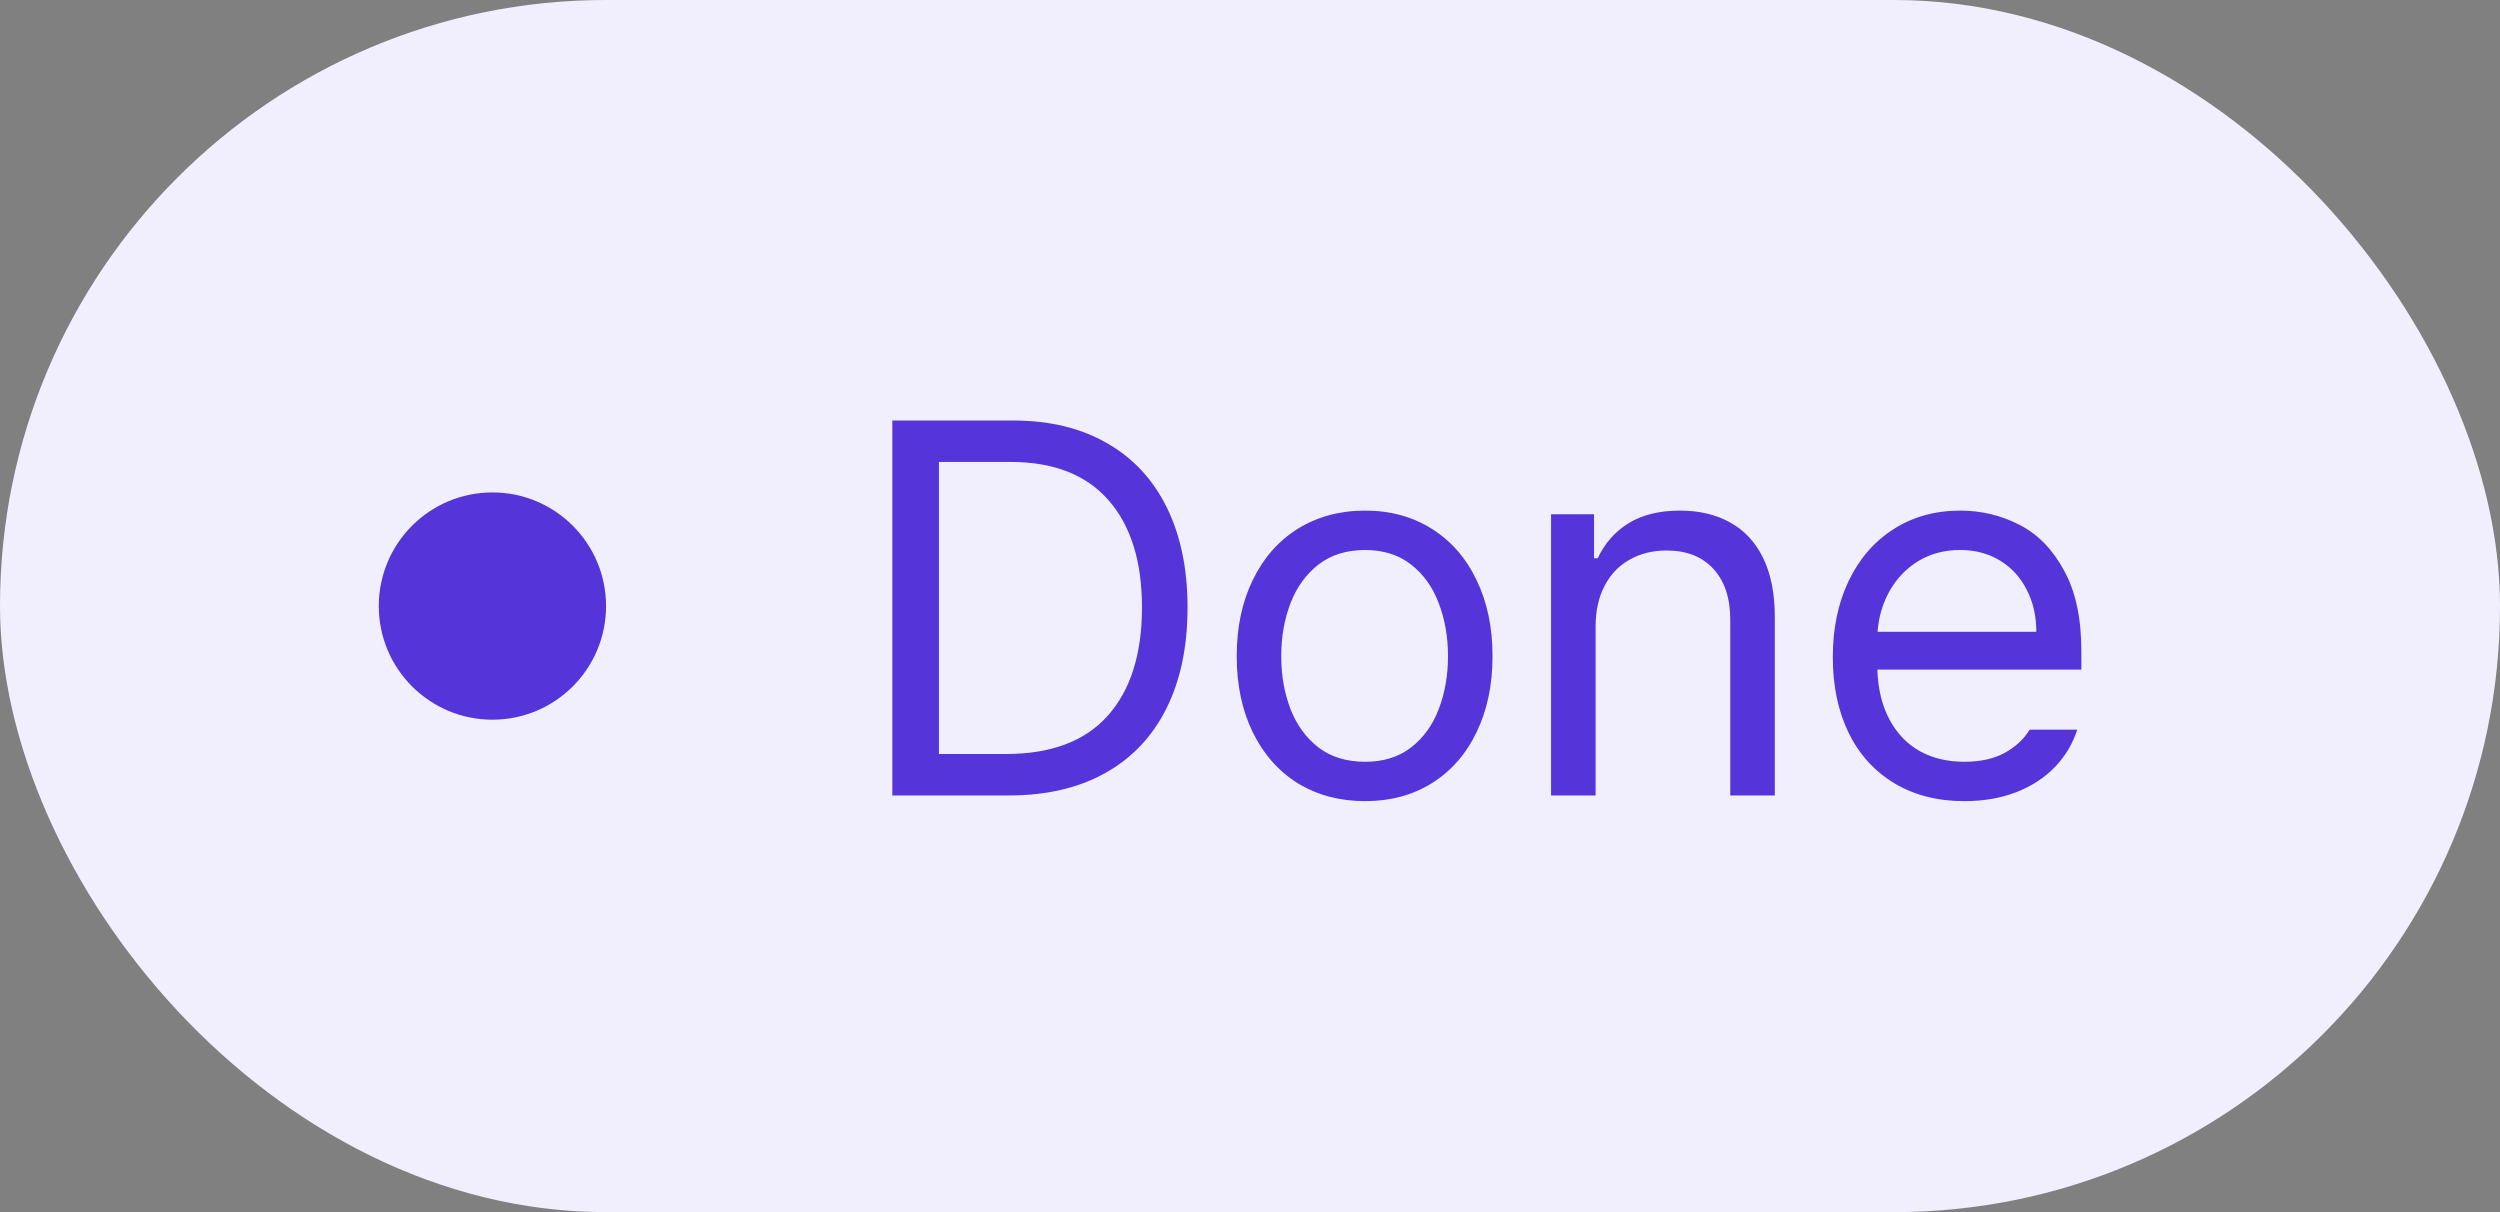 <svg width="66" height="32" viewBox="0 0 66 32" fill="none" xmlns="http://www.w3.org/2000/svg">
<rect x="0" y="0" width="66" height="32" fill="#808080" stroke="none"/>
<rect width="66" height="32" rx="16" fill="#F1EFFD"/>
<circle cx="13" cy="16" r="3" fill="#5534DA"/>
<path d="M23.558 21V11.102H26.757C27.709 11.102 28.53 11.3 29.218 11.696C29.91 12.088 30.439 12.656 30.804 13.398C31.168 14.137 31.351 15.016 31.351 16.037C31.351 17.067 31.166 17.953 30.797 18.696C30.428 19.439 29.89 20.009 29.184 20.405C28.477 20.802 27.627 21 26.634 21H23.558ZM26.552 19.906C27.746 19.906 28.644 19.569 29.245 18.895C29.847 18.22 30.148 17.268 30.148 16.037C30.148 14.82 29.854 13.877 29.266 13.207C28.678 12.533 27.814 12.195 26.675 12.195H24.788V19.906H26.552ZM36.04 21.15C35.37 21.15 34.778 20.993 34.263 20.679C33.752 20.36 33.356 19.911 33.073 19.332C32.791 18.753 32.649 18.083 32.649 17.322C32.649 16.561 32.791 15.891 33.073 15.312C33.356 14.729 33.752 14.278 34.263 13.959C34.778 13.64 35.37 13.48 36.04 13.48C36.705 13.48 37.291 13.64 37.797 13.959C38.307 14.278 38.702 14.729 38.98 15.312C39.262 15.891 39.403 16.561 39.403 17.322C39.403 18.083 39.262 18.753 38.98 19.332C38.702 19.911 38.307 20.36 37.797 20.679C37.291 20.993 36.705 21.15 36.04 21.15ZM36.04 20.111C36.519 20.111 36.922 19.986 37.25 19.735C37.578 19.48 37.822 19.143 37.981 18.724C38.145 18.3 38.227 17.833 38.227 17.322C38.227 16.812 38.145 16.345 37.981 15.921C37.822 15.497 37.578 15.158 37.25 14.902C36.922 14.647 36.519 14.52 36.04 14.52C35.552 14.52 35.142 14.647 34.81 14.902C34.481 15.158 34.235 15.497 34.071 15.921C33.907 16.345 33.825 16.812 33.825 17.322C33.825 17.833 33.907 18.3 34.071 18.724C34.235 19.143 34.481 19.48 34.81 19.735C35.142 19.986 35.552 20.111 36.04 20.111ZM42.124 21H40.948V13.576H42.083V14.738H42.179C42.366 14.342 42.637 14.034 42.992 13.815C43.352 13.592 43.806 13.48 44.352 13.48C44.863 13.48 45.305 13.585 45.679 13.795C46.052 14 46.342 14.312 46.547 14.731C46.752 15.151 46.855 15.668 46.855 16.283V21H45.679V16.365C45.679 15.791 45.531 15.342 45.234 15.019C44.938 14.695 44.526 14.533 43.997 14.533C43.633 14.533 43.309 14.613 43.026 14.773C42.744 14.927 42.523 15.158 42.363 15.463C42.204 15.764 42.124 16.124 42.124 16.543V21ZM51.858 21.15C51.152 21.15 50.537 20.993 50.013 20.679C49.489 20.364 49.085 19.92 48.803 19.346C48.525 18.771 48.386 18.106 48.386 17.35C48.386 16.593 48.525 15.923 48.803 15.34C49.085 14.752 49.48 14.296 49.985 13.973C50.496 13.645 51.084 13.48 51.749 13.48C52.31 13.48 52.831 13.606 53.315 13.856C53.797 14.102 54.19 14.504 54.49 15.06C54.796 15.611 54.948 16.32 54.948 17.186V17.678H49.562C49.58 18.193 49.687 18.633 49.883 18.997C50.079 19.362 50.345 19.64 50.683 19.831C51.024 20.018 51.416 20.111 51.858 20.111C52.278 20.111 52.631 20.034 52.918 19.879C53.21 19.719 53.431 19.514 53.581 19.264H54.839C54.72 19.637 54.522 19.968 54.244 20.255C53.971 20.537 53.629 20.759 53.219 20.918C52.813 21.073 52.36 21.15 51.858 21.15ZM53.759 16.68C53.759 16.265 53.675 15.896 53.506 15.572C53.342 15.244 53.107 14.987 52.802 14.8C52.496 14.613 52.145 14.52 51.749 14.52C51.334 14.52 50.965 14.617 50.642 14.813C50.323 15.009 50.07 15.274 49.883 15.606C49.7 15.935 49.596 16.292 49.568 16.68H53.759Z" fill="#5534DA"/>
</svg>
